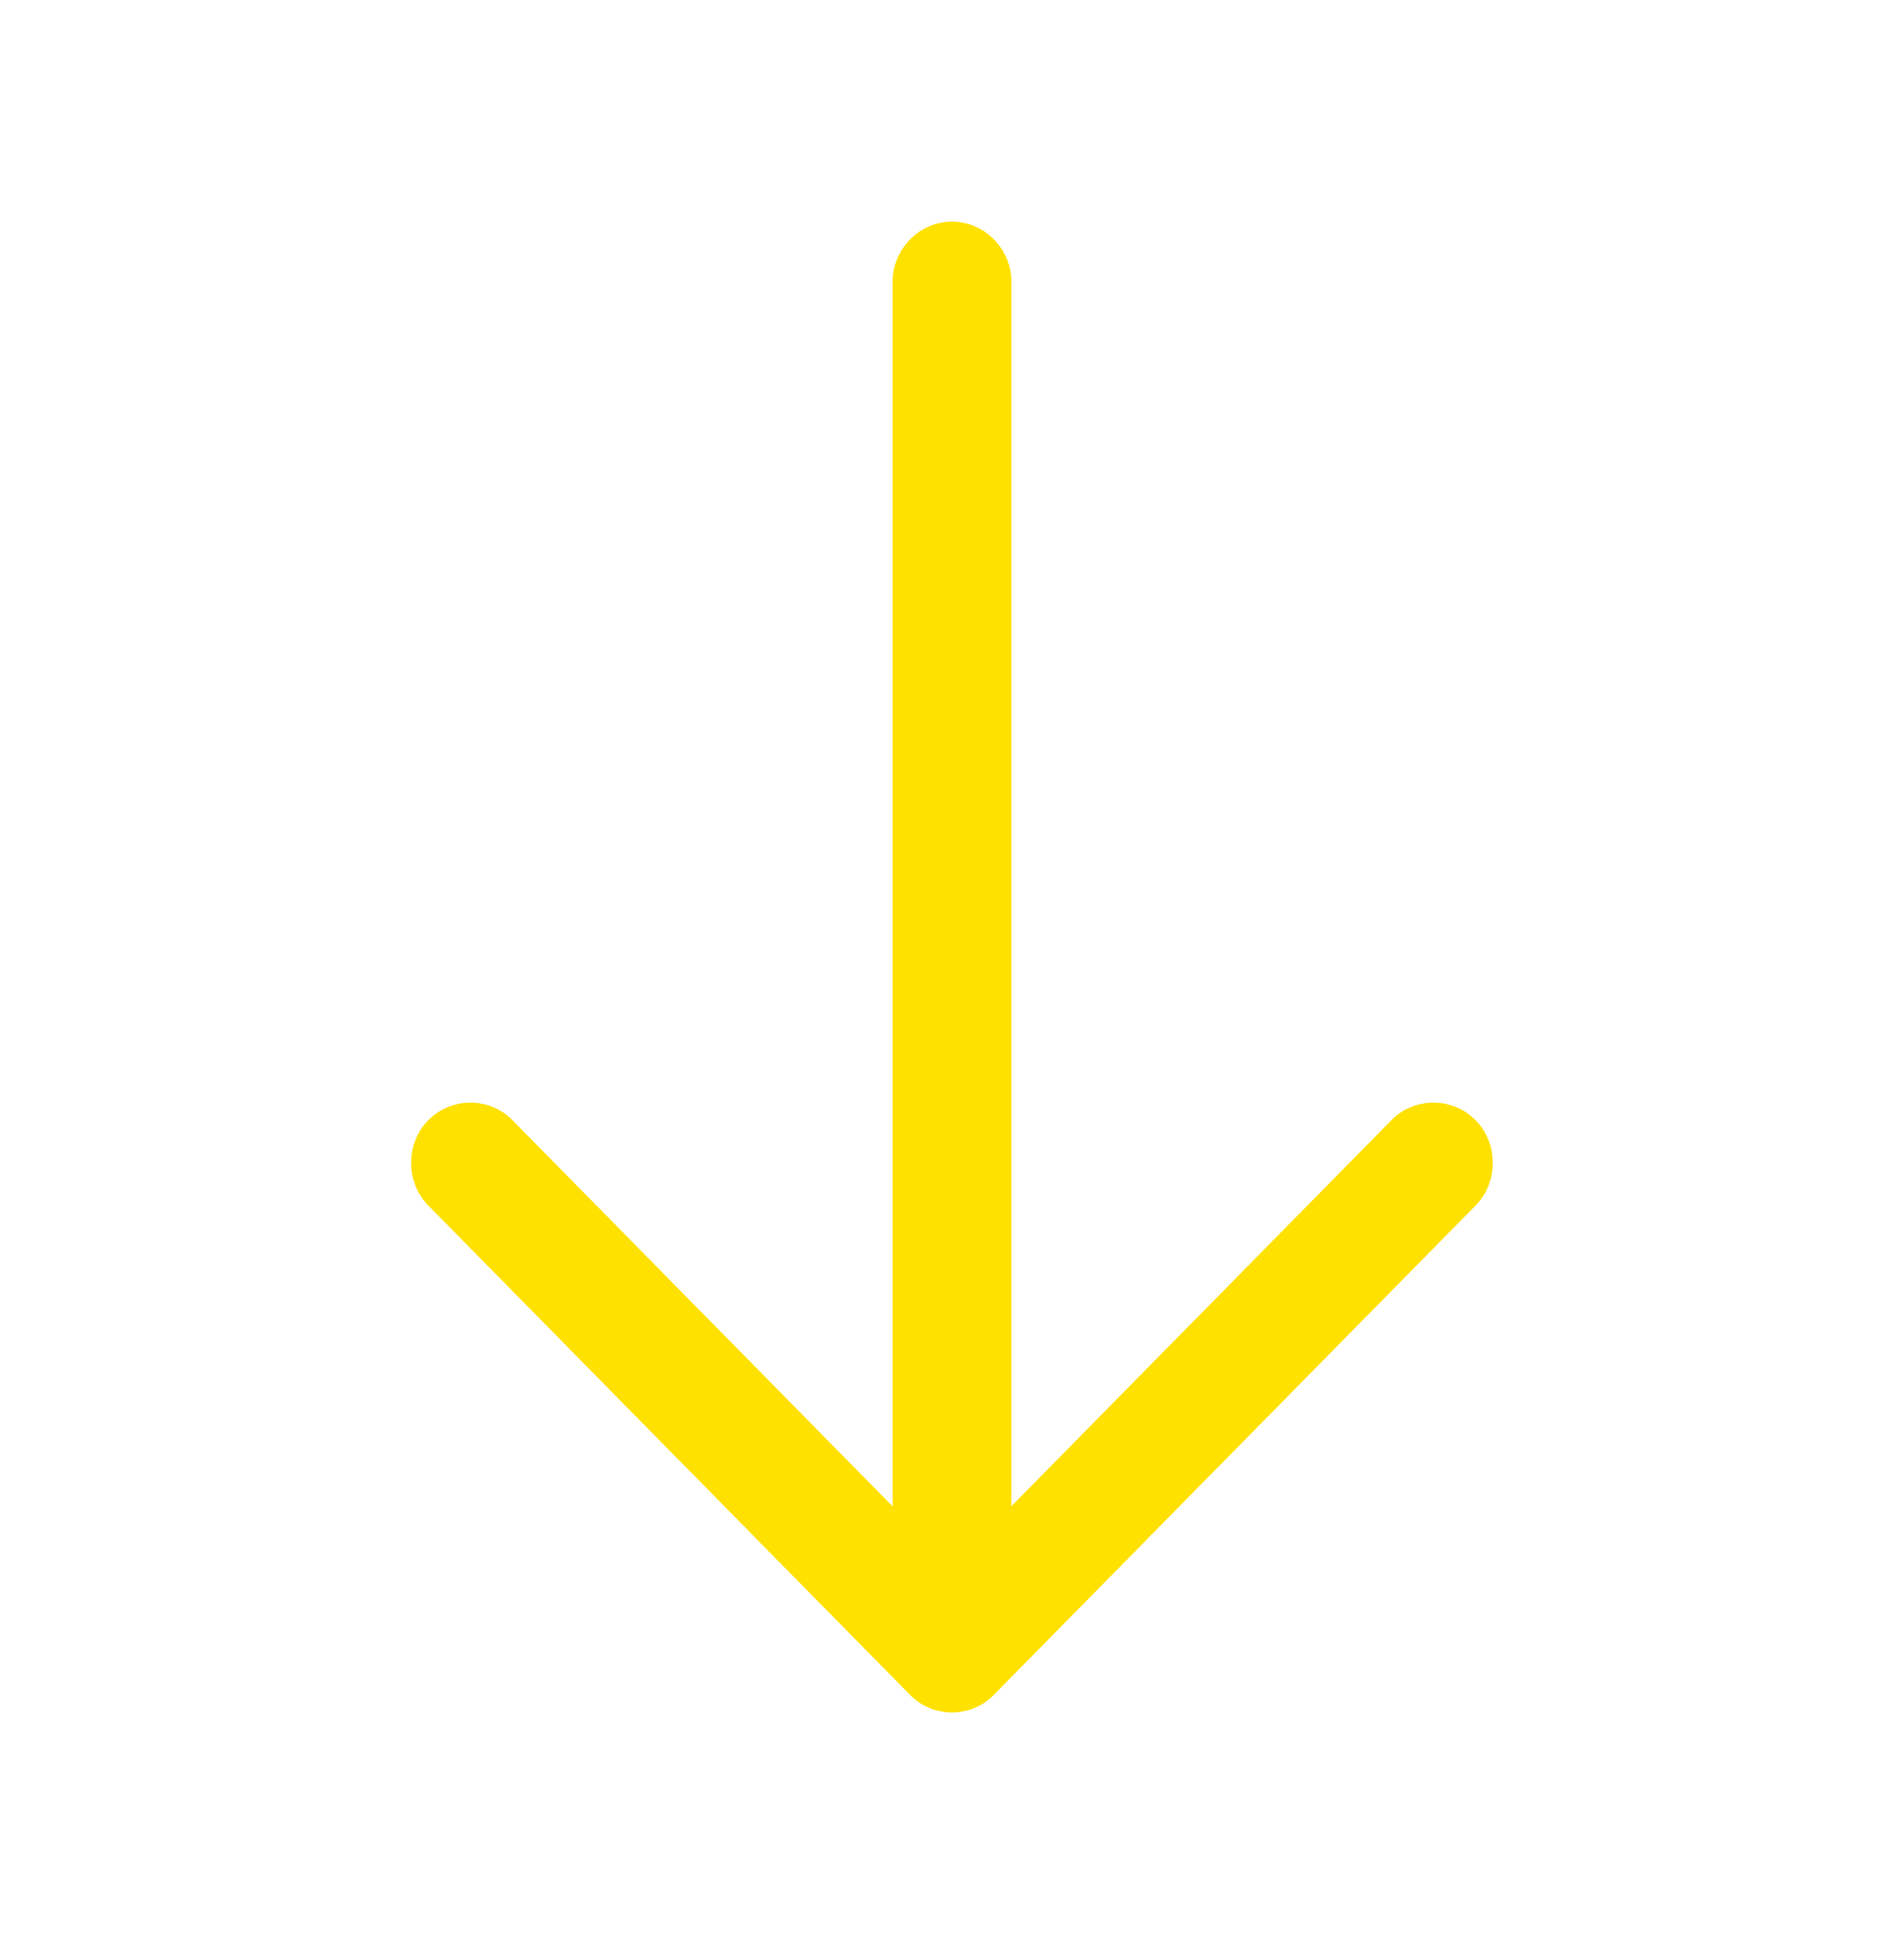 <svg width="64" height="65" viewBox="0 0 64 65" fill="none" xmlns="http://www.w3.org/2000/svg">
<g id="vuesax/outline/arrow-down">
<path id="Vector" d="M30.584 56.957L14.398 40.517C13.624 39.732 13.624 38.432 14.398 37.646C15.171 36.861 16.451 36.861 17.224 37.646L31.998 52.65L46.771 37.646C47.544 36.861 48.824 36.861 49.598 37.646C50.371 38.432 50.371 39.732 49.598 40.517L33.411 56.957C33.011 57.363 32.504 57.552 31.998 57.552C31.491 57.552 30.984 57.363 30.584 56.957Z" fill="#FFE100"/>
<path id="Vector_2" d="M30 55.06V9.479C30 8.369 30.907 7.448 32 7.448C33.093 7.448 34 8.369 34 9.479V55.06C34 56.171 33.093 57.092 32 57.092C30.907 57.092 30 56.171 30 55.06Z" fill="#FFE100"/>
</g>
</svg>
